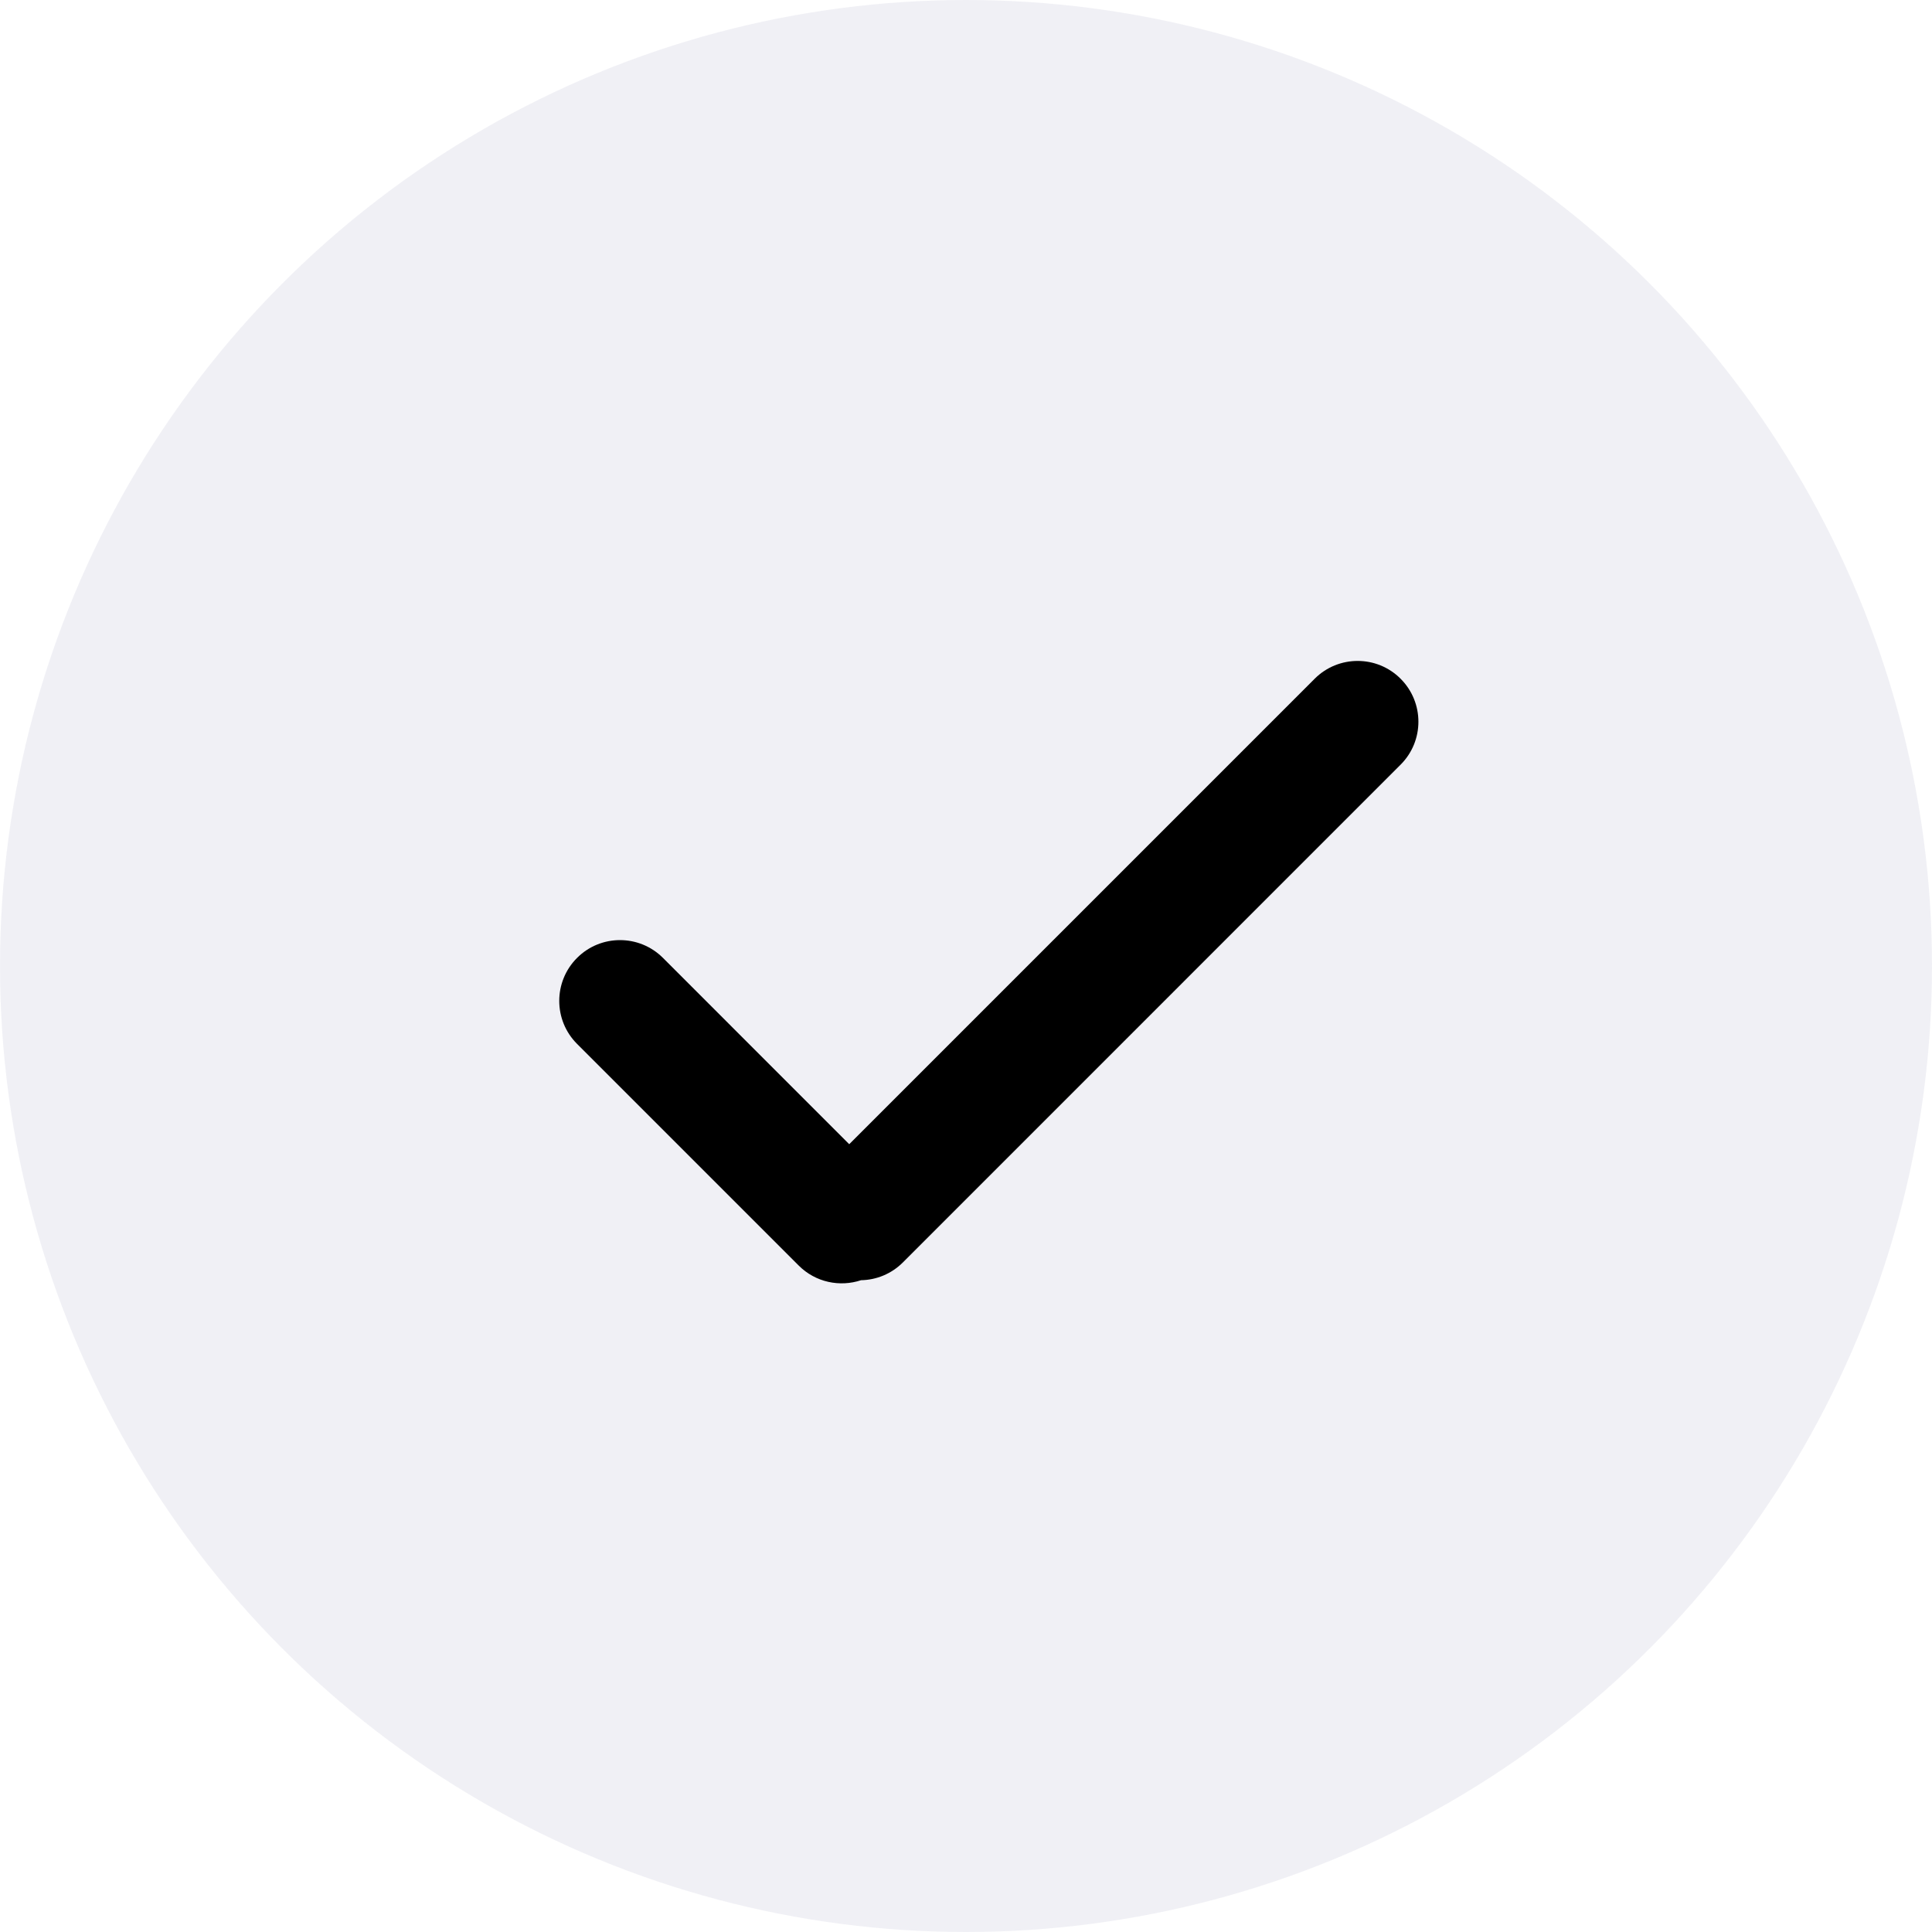 <svg width="38" height="38" viewBox="0 0 38 38" fill="none" xmlns="http://www.w3.org/2000/svg">
    <circle opacity="0.5" cx="19" cy="19" r="19" fill="#E2E2EC"/>
    <path fill-rule="evenodd" clip-rule="evenodd" d="M16.703 22.505L25.858 13.35C26.325 12.883 27.082 12.883 27.548 13.35C28.015 13.817 28.015 14.574 27.548 15.04L17.759 24.83C17.531 25.058 17.234 25.175 16.936 25.18C16.519 25.319 16.041 25.223 15.71 24.892L11.35 20.532C10.883 20.065 10.883 19.308 11.35 18.841C11.816 18.374 12.573 18.374 13.04 18.841L16.703 22.505Z" fill="black"/>
</svg>
